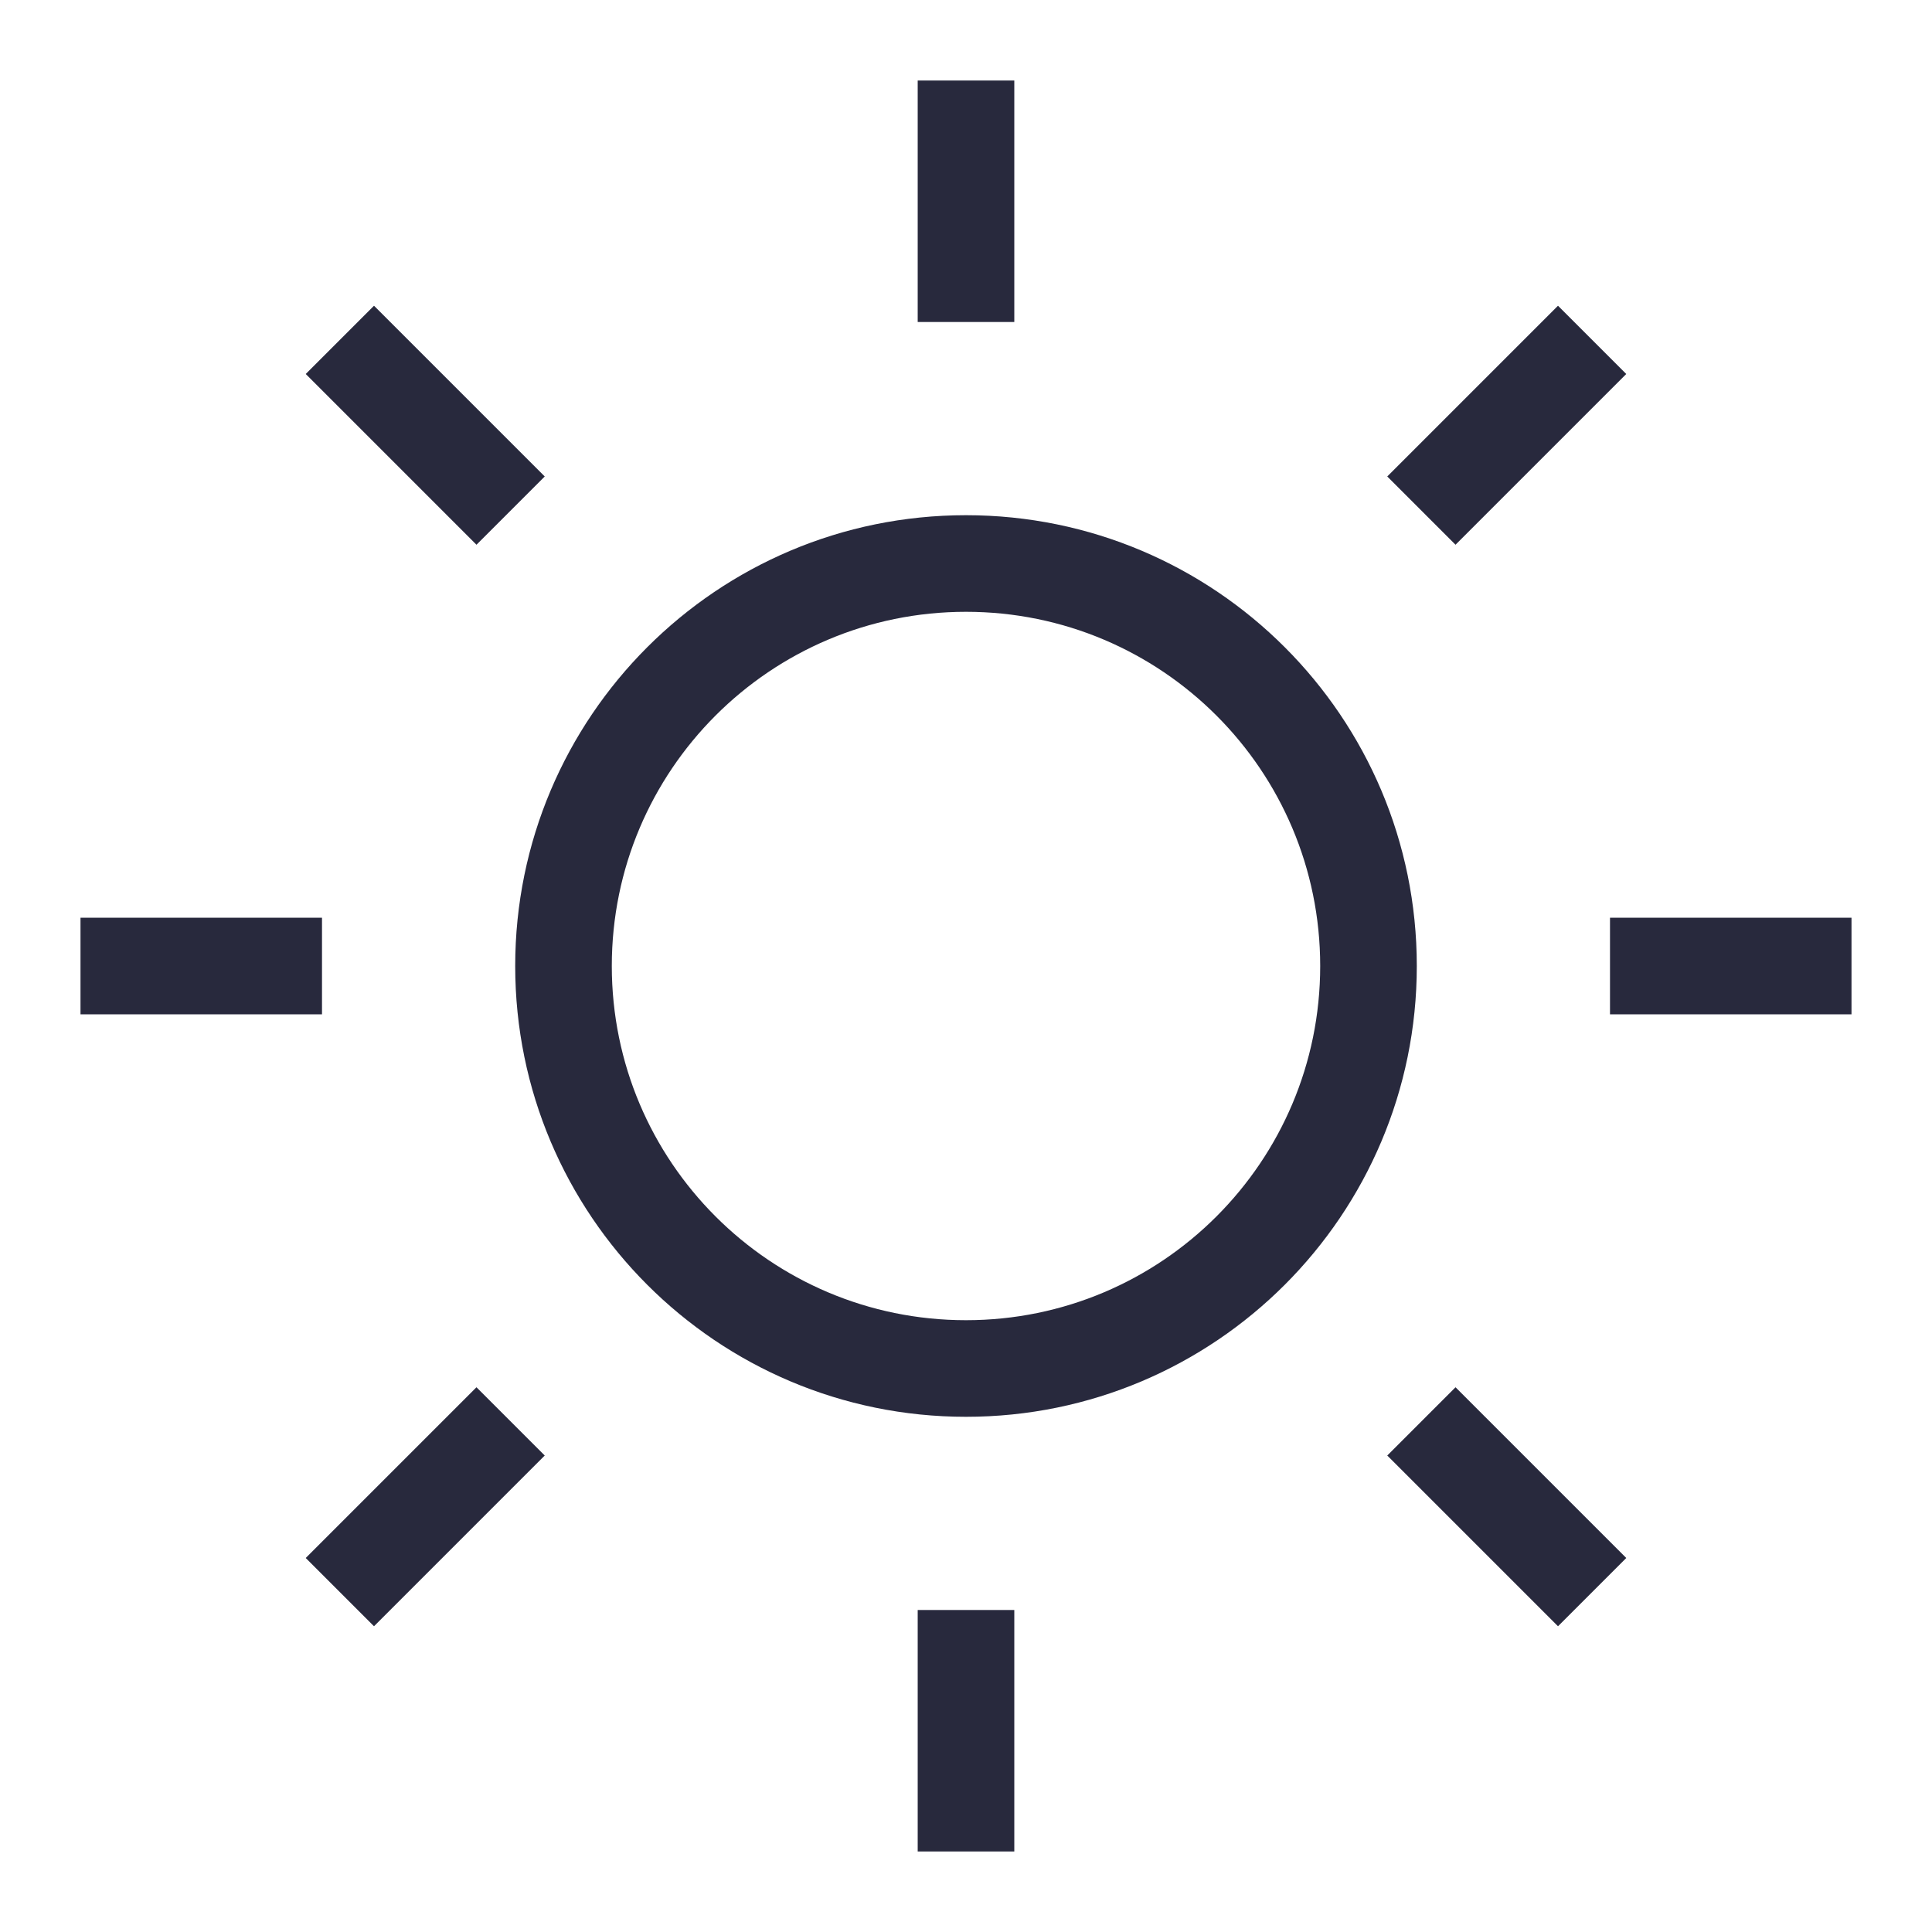 <svg width="24" height="24" viewBox="0 0 24 24" fill="none" xmlns="http://www.w3.org/2000/svg">
<path d="M16.4 12C16.4 14.43 14.43 16.4 12 16.4V17.6C15.093 17.6 17.6 15.093 17.6 12H16.4ZM12 16.4C9.57 16.4 7.6 14.43 7.6 12H6.4C6.4 15.093 8.907 17.6 12 17.6V16.4ZM7.6 12C7.6 9.57 9.57 7.6 12 7.6V6.4C8.907 6.4 6.4 8.907 6.4 12H7.6ZM12 7.6C14.43 7.6 16.4 9.57 16.4 12H17.6C17.6 8.907 15.093 6.4 12 6.4V7.6ZM11.4 1V4H12.6V1H11.4ZM11.4 20V23H12.6V20H11.4ZM23 11.4H20V12.6H23V11.4ZM4 11.4H1V12.6H4V11.4ZM19.354 3.798L17.233 5.919L18.081 6.767L20.202 4.646L19.354 3.798ZM5.919 17.233L3.798 19.354L4.646 20.202L6.767 18.081L5.919 17.233ZM20.202 19.354L18.081 17.233L17.233 18.081L19.354 20.202L20.202 19.354ZM6.767 5.919L4.646 3.798L3.798 4.646L5.919 6.767L6.767 5.919Z" fill="#28293D"/>
</svg>
